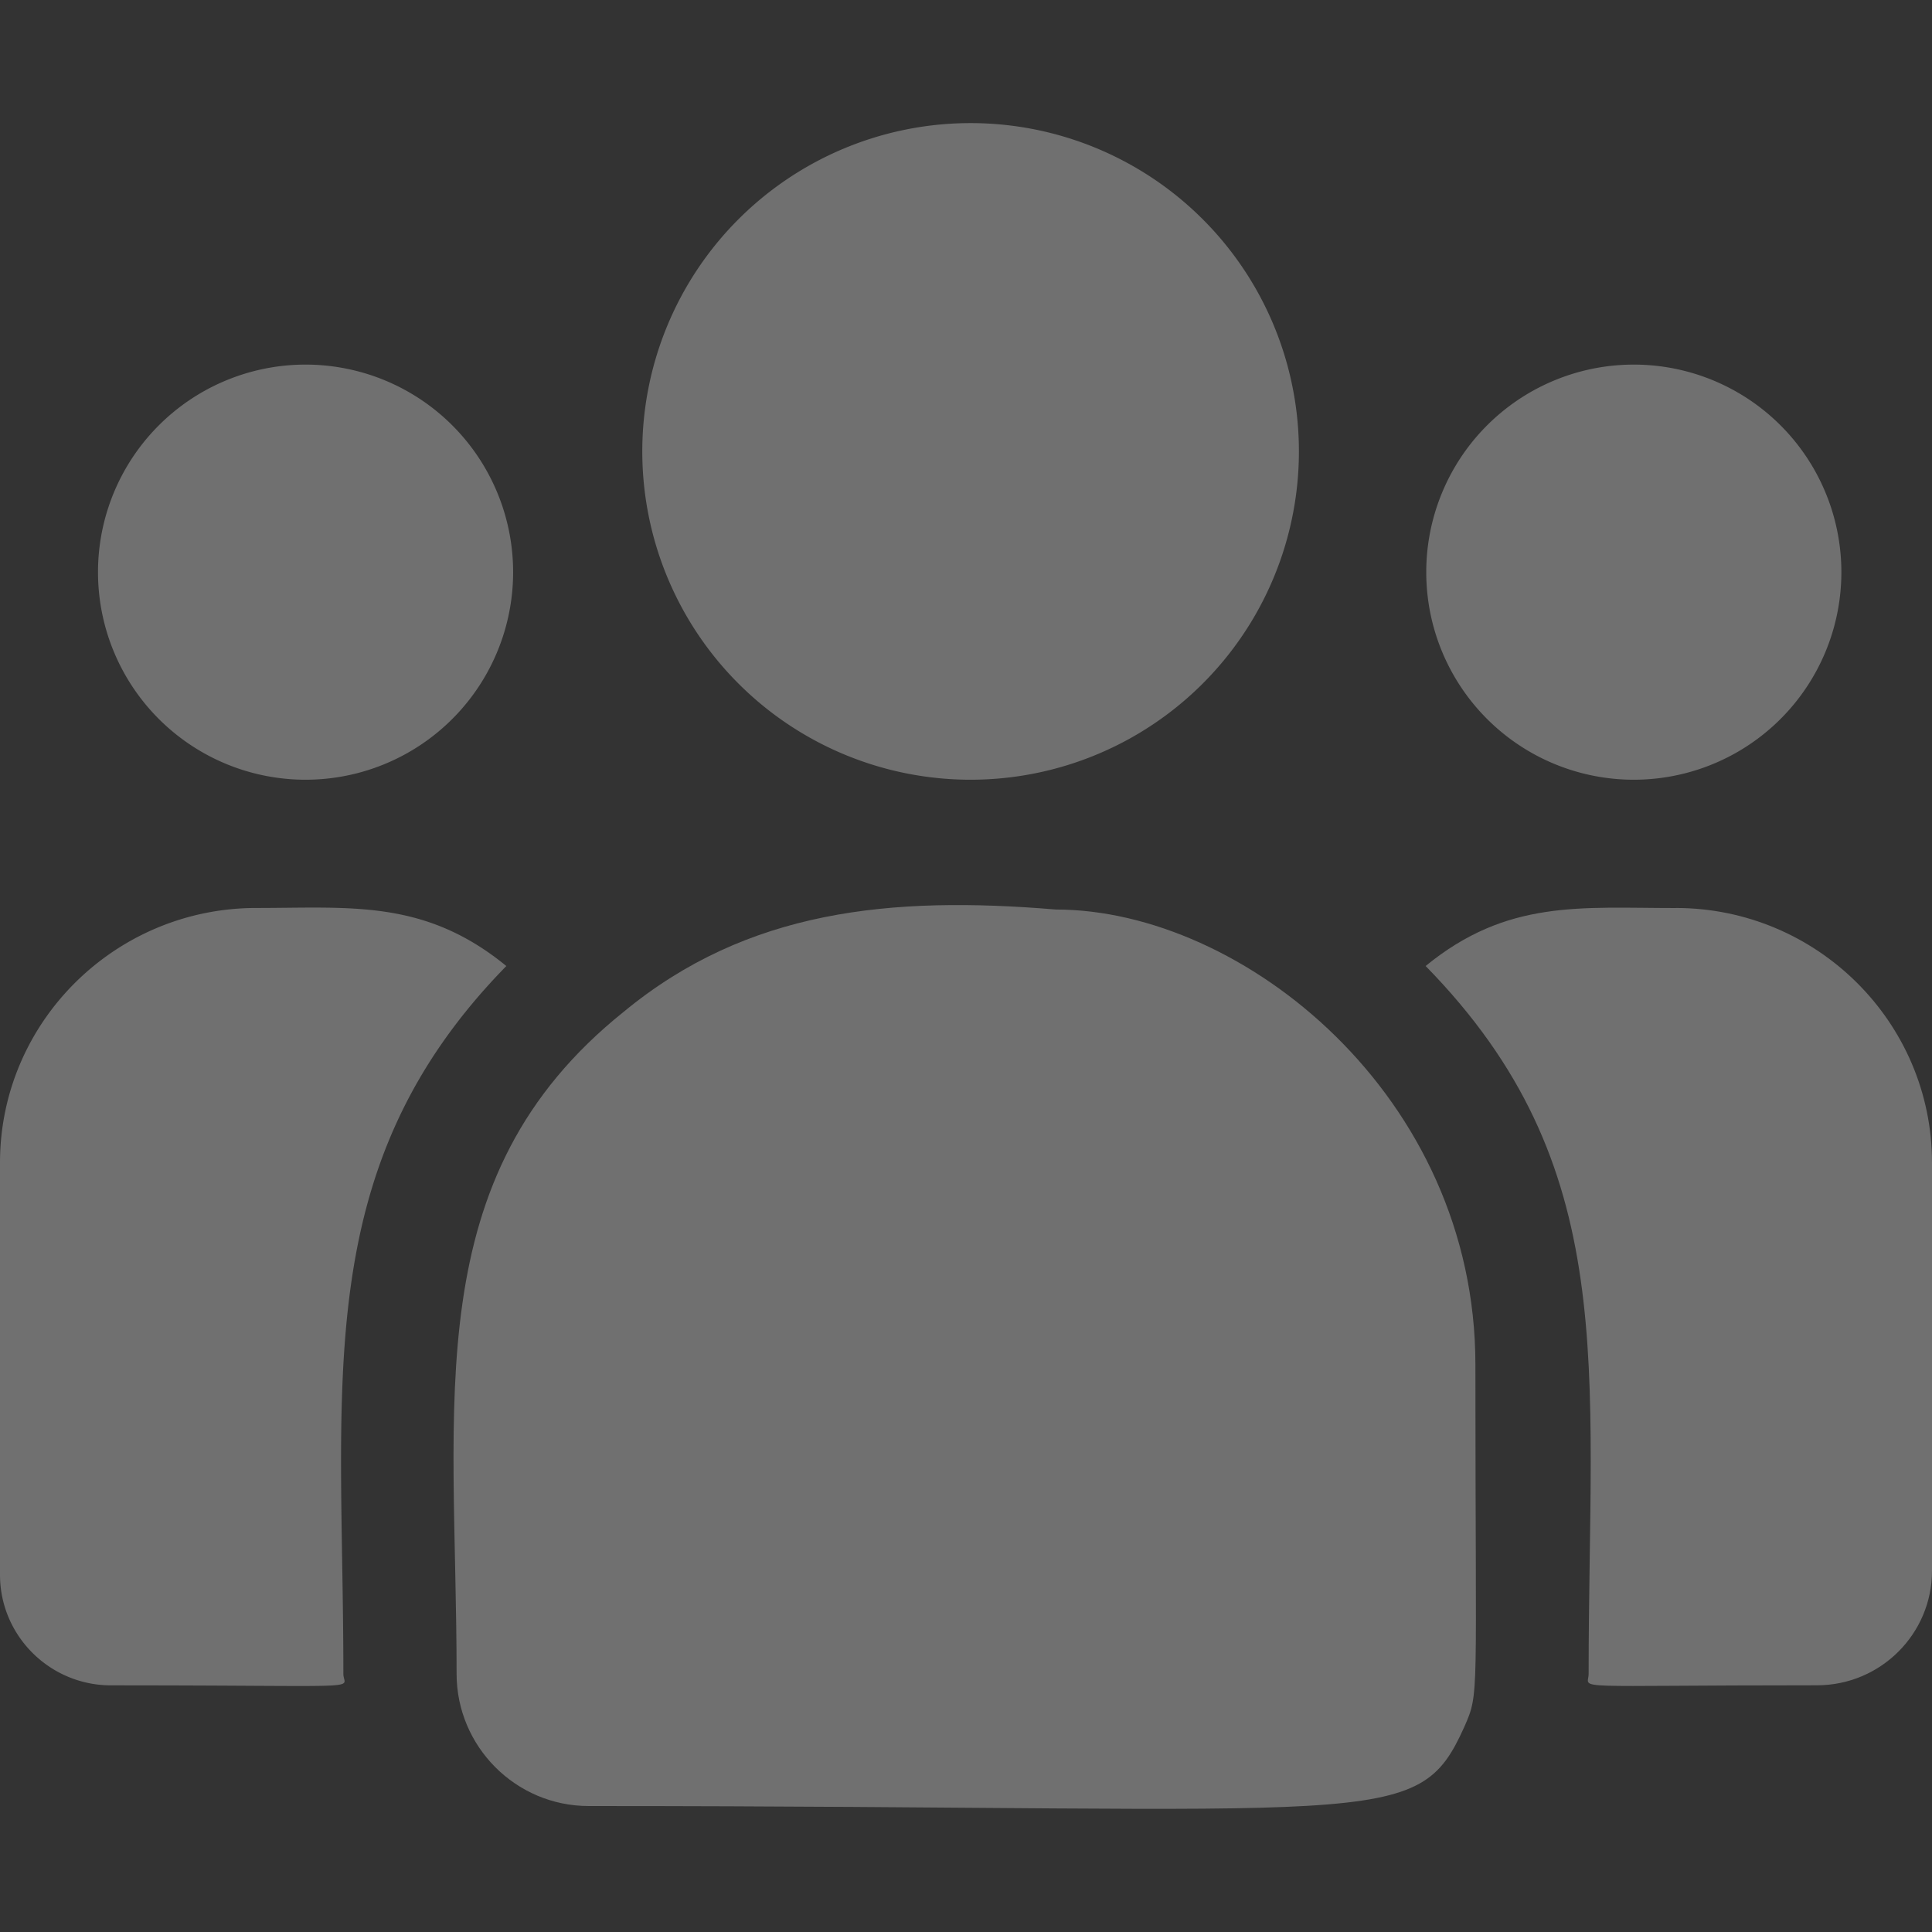 <svg width="30" height="30" fill="none" xmlns="http://www.w3.org/2000/svg"><rect width="100%" height="100%" fill="#333333" stroke="none"/><g clip-path="url(#clip0)" fill="#fff" fill-opacity=".3"><path d="M15 12.107a5.098 5.098 0 1 0 0-10.195 5.098 5.098 0 0 0 0 10.195zM25.313 12.107a3.223 3.223 0 1 0 0-6.445 3.223 3.223 0 0 0 0 6.445zM4.688 12.107a3.223 3.223 0 1 0 0-6.445 3.223 3.223 0 0 0 0 6.445zM7.863 15.001c-1.269-1.04-2.418-.902-3.884-.902C1.785 14.1 0 15.873 0 18.054v6.399c0 .947.773 1.717 1.723 1.717 4.103 0 3.609.074 3.609-.177 0-4.535-.537-7.86 2.53-10.992z"/><path d="M16.395 14.123c-2.562-.214-4.789.002-6.71 1.588-3.214 2.574-2.595 6.04-2.595 10.281 0 1.122.913 2.052 2.052 2.052 12.368 0 12.86.4 13.594-1.225.24-.549.174-.374.174-5.629 0-4.173-3.613-7.067-6.515-7.067zM26.021 14.1c-1.474 0-2.617-.137-3.884.9 3.045 3.11 2.531 6.208 2.531 10.992 0 .253-.41.177 3.547.177.985 0 1.785-.797 1.785-1.777v-6.338c0-2.18-1.785-3.955-3.979-3.955z"/></g><defs><clipPath id="clip0"><path fill="#fff" d="M0 0h30v30H0z"/></clipPath></defs></svg>